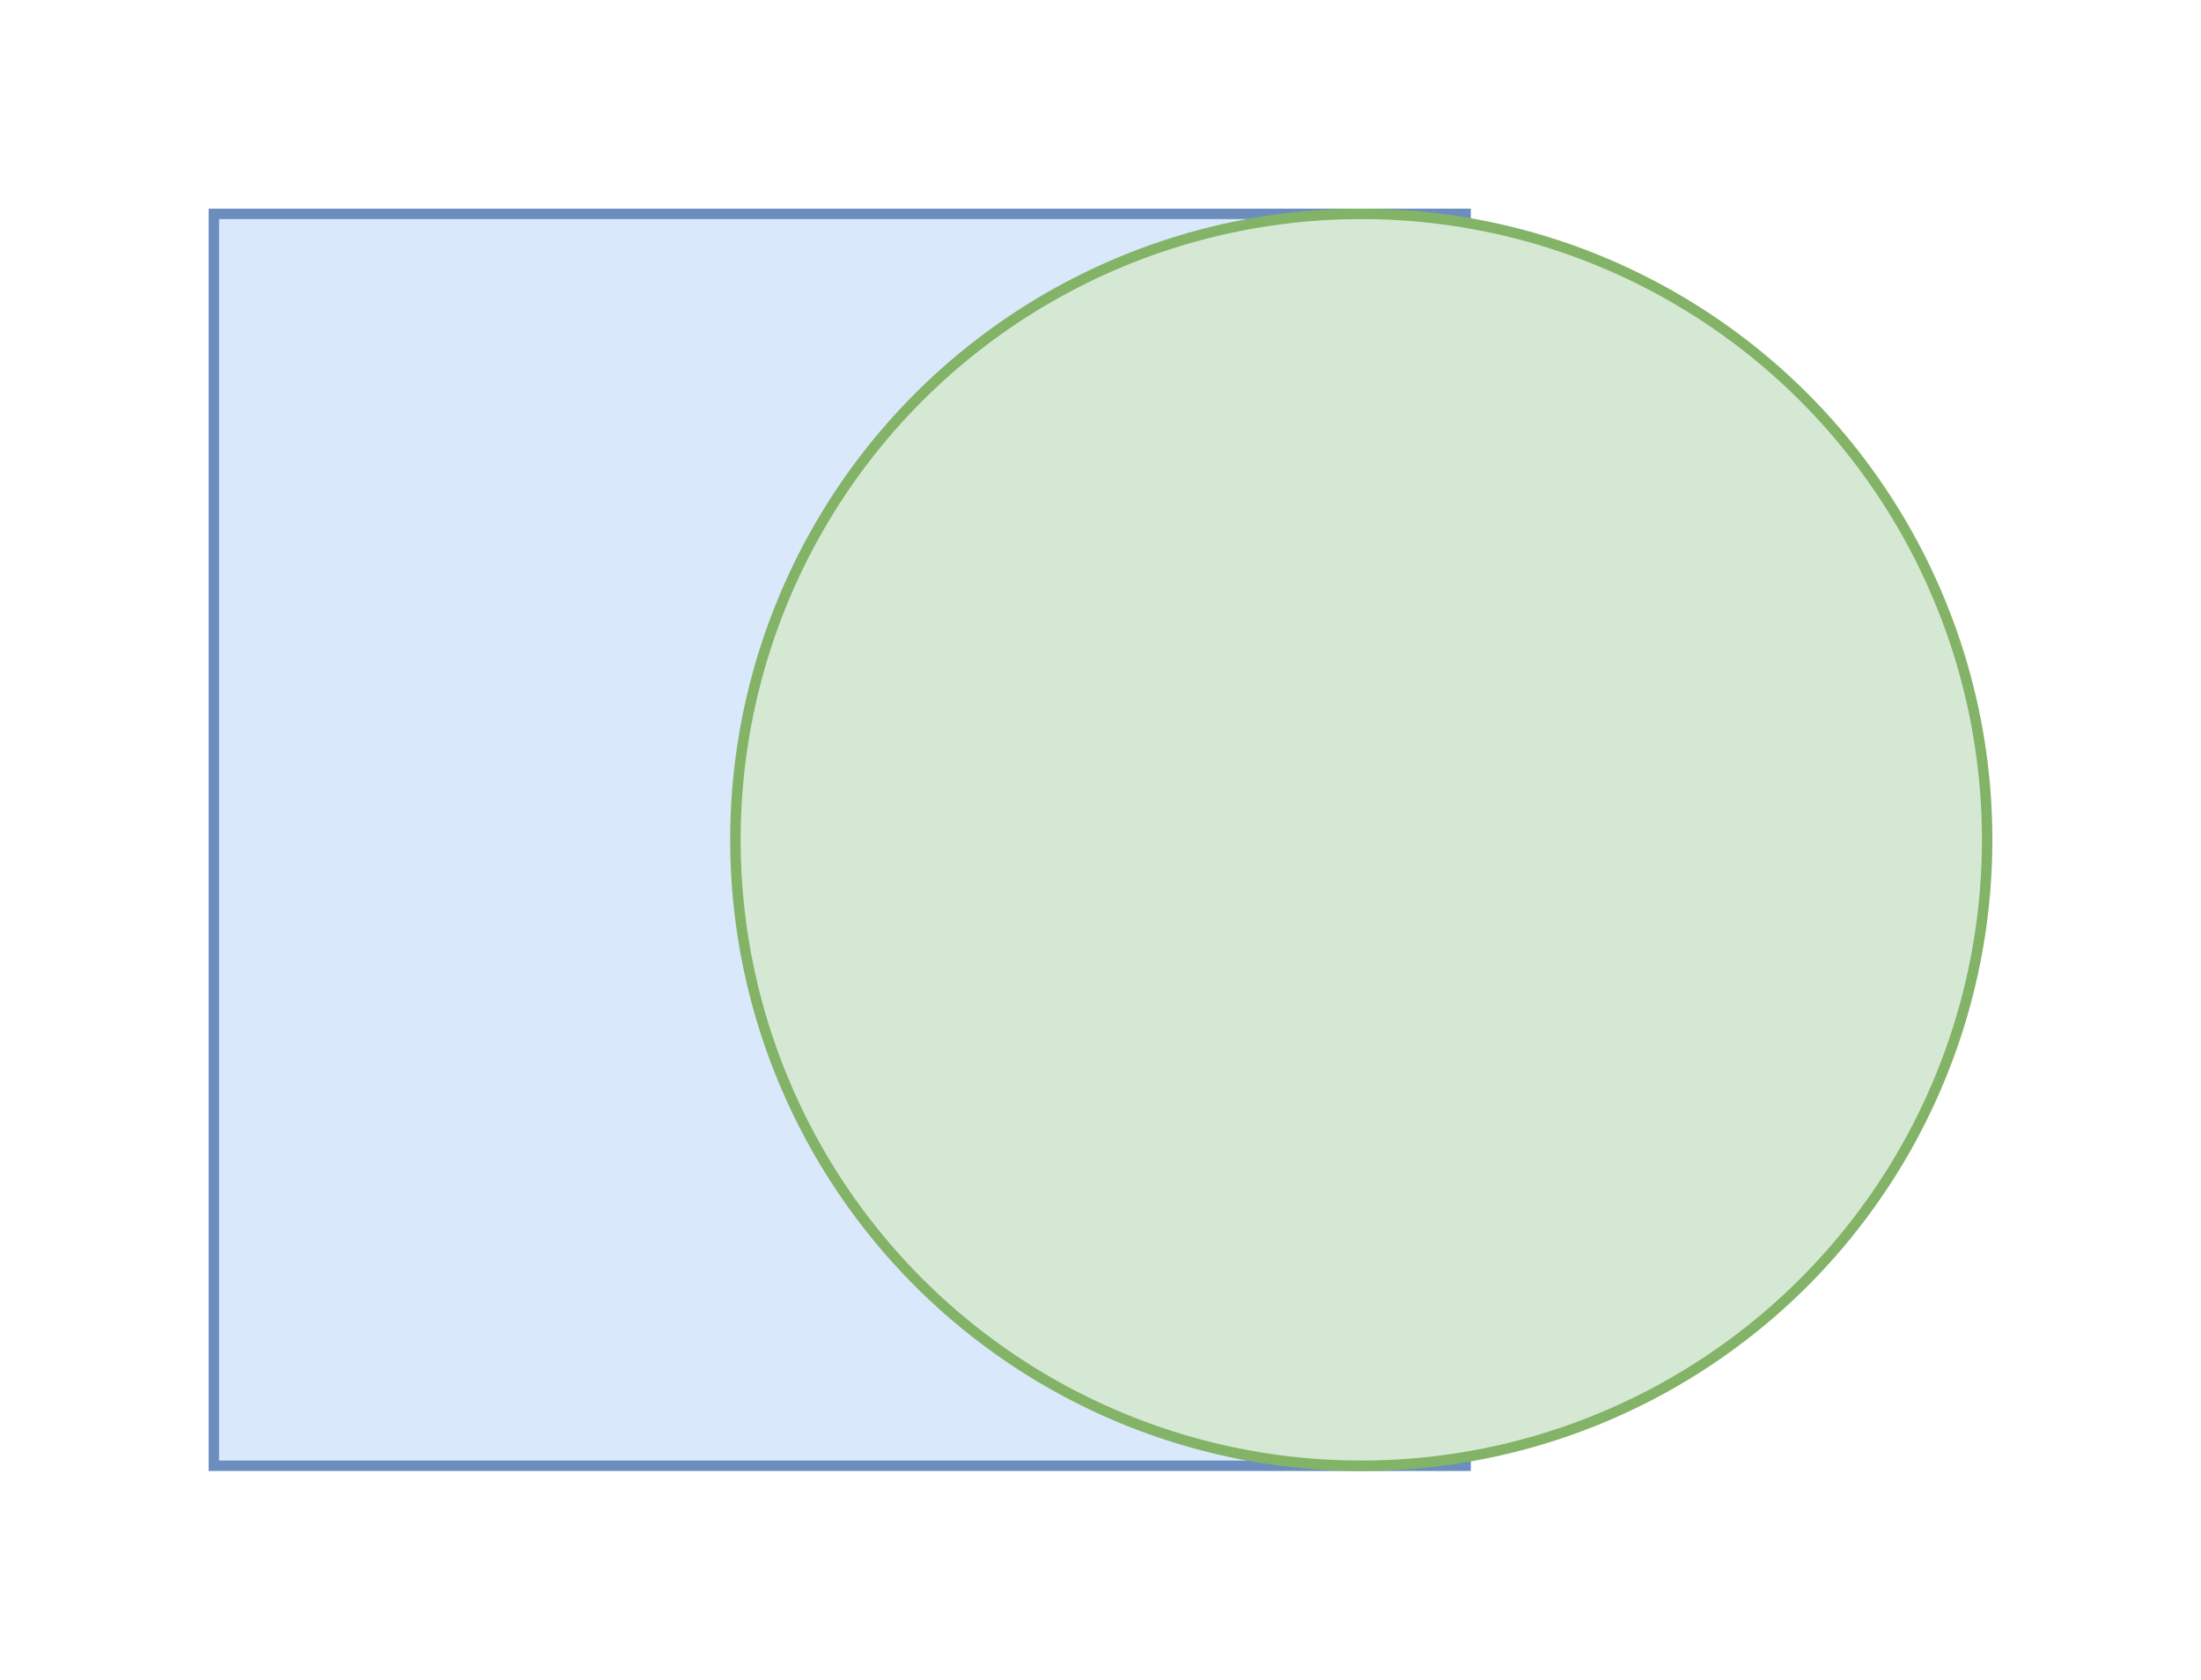 <?xml version="1.0" encoding="UTF-8"?>
<!-- Do not edit this file with editors other than diagrams.net -->
<!DOCTYPE svg PUBLIC "-//W3C//DTD SVG 1.1//EN" "http://www.w3.org/Graphics/SVG/1.1/DTD/svg11.dtd">
<svg xmlns="http://www.w3.org/2000/svg" xmlns:xlink="http://www.w3.org/1999/xlink" version="1.1" width="211px" height="161px" viewBox="-0.5 -0.5 211 161" content="&lt;mxfile host=&quot;app.diagrams.net&quot; modified=&quot;2022-01-14T01:57:44.549Z&quot; agent=&quot;5.0 (Windows NT 10.0; Win64; x64) AppleWebKit/537.36 (KHTML, like Gecko) Chrome/97.0.469.71 Safari/537.36&quot; etag=&quot;tEefazQPnOfLhZ6Qjgdg&quot; version=&quot;16.2.4&quot; type=&quot;google&quot; pages=&quot;3&quot;&gt;&lt;diagram id=&quot;NQnBqjYxgDIgwN7hefN3&quot; name=&quot;translate&quot;&gt;7Ztbb9owFMc/DdL2sCqxuT6W0HZqd9OYtGcvcYNVJ2aOKbSffjZxbhg6QlnNhF9Ccuwc2+fnmON/oAODZHXD0Xz2mUWYdoAXrTpw0gEAeH0gP5TlKbf4vt/NLTEnkbZVhil5xtroaeuCRDhrVBSMUUHmTWPI0hSHomFDnLNls9o9o81W5yjWLXqVYRoiio1qP0kkZrl1CAaV/SMm8axo2e+P8pIEFZW142yGIrasmeBVBwacMZGfJasAUxW9Ii75fdc7SsuOcZyKfW54CO4EfurePd+h2+DTbxrcpvyD9vKI6EIPWHdWPBURwGl0qQIpr0KKsoyEHTieiYRKgy9POVukEVaNePIqQtlsfaGKzC7q9nAU1+OrO3yDWYIFf5IVllWsezp+s1qYCxvHFAny2GSFNPK4dFe28I0R2RPg6fnp97WfYnYWrAoXGVvwEOu76rHdcNTt/sWRQDzGwnAkT2rDrkxrdC0wAofxGBg3HcH+22KEBsZy8ahACrwSTXSIkjhVXCUfzKXhEXNB5Bp2qQsSEkXq9jHHGXlGv9auFOa5Gsl6bL1xpzdRvhaCZfkqrFxngrMHHDDKpN9JylLl5Z5QumliqbhGCaEqcj9IIpds4H3BS3n8zhKU6ipTPYwti1exEsmu49WLk6ooHfaa1D0dq9qkg1sm3ebkqM+vBtC29LoGva6jt4ueDM5p0esZ9PqO3k56/RN79voGvaGjt4se9E6M3sCgV3bJ4TPxdU8M39ClLS3SFgia9Loju/RGLm15Bb2R5Wev0Elc3nIIvpKVNXymAOMSl/3xDWzjM4UXl7nszw/6lvkBc9dnwIs5W8z3H3wpRWtmnbrauzUog82EYFtQhluisqlOHW9am0KUEZZ2eqIZvxd5nIiwCIbN5eZAWbGkt8PPP1YVfVOYcjQPp7np5o01Yt9css5nt/XyIr7391APWk4bTLnqfPZcR2I4ApYZmqLV+Wy8jsTQh7YfRFO6Op/t17EgDmxDNBWsM9qEHYki8C1TLBy7vOYAiDoXtS0lA1PNcnlNS4a2BeVic+jymsMZ+rZlZWAKOC6vaQvRtrgMTN3G5TVtKQLrErO5T/zqGLb7SrRM0FRrzobg61+QW3/+zC2+4CjNKBL4nWpVuvWA9/4/JDpdK9ay1wGL1Mc3zgqieQmczISYS+g9eCkPMo7qoCpkFzFjMcVoTrKLkCXrgjBbV72+zxuQp2UTPTDOG5EntWaO+ZNC2PxV05a3YOWbsVdOHHlZ/e0i1+Wrf6/Aqz8=&lt;/diagram&gt;&lt;diagram id=&quot;S7woDOiy6s9k6Y-1iTwN&quot; name=&quot;skew&quot;&gt;7Vxdb5swFP01kbaHTQFDQh7bZN0eNmlTNW17qrzgglWCI+MsZL9+djAkcNOlLR9uN1dVgIu5ju85huNrkxGar/L3HK/jTywkycgdh/kILUau6ziBKzfKsiss3tQrDBGnoS50MFzT30Qbx9q6oSHJagUFY4mg67pxydKULEXNhjln23qxW5bUa13jSNc4PhiulzghoNg3Goq4sAbu9GD/QGgUlzU7k1lxZoXLwtpFFuOQbY/qQu9GaM4ZE8XeKp+TRAWvjMvH/C4I+VdnS28mU/Rlc5Mz/03xLa8ec0nVBE5S0a1rTzf2F042OmC6sWJXRjDibLMeoUu5SUOivI3lkb6OcEHyU0Din0kTlzNf36liKslI2IoIvpPXae9uoP1oHjqePt4eUHVLW3yEqDvRRqyZFFW+D9GSOzpgjwieez52JA0vFInl0TLBWUaXMnSxWMl6Fo7cDXEW70OqDm5ZKq7wiiaqiddsw5dEepvLLik3nznTRfQZtIiFkJ3I9dGF/JAtUR+qQPY2YixKCF7T7O2SrfYnltm+6NVtUYHcrarw3cuiErlTVHMKahJGzS51BtCCXBDRI8T8E4CVNk4SLOiveqWnQNQ1fGZUfp2KIG4D9mzfWl3ouJ+U1+UNEt3jR2AeEQH87BlUNfLppELtSWV5ZJRH5XXN+07PxPEscV44ce65ATnjYYnknyCSp/79uYiJwDc7fdykl1QCok4onNAoVWyTOBEuDUovUCnOLvSJFQ1DdfklJxn9rTWDgnytWrdvr3858hfK10awrJCXynUmOLsjc5Yw6XeRslR5uaVJ0jSd5/QDhc2T6Va6Of1cOSJjhXRNv/QlXyYA57KqfwDT/X1KN8MZDmPXB6CiITGdAkw9i2lLTCeGMQ0AphOLaet7sWFQ4bg7sKC2BdUzDGr5hD9CtXqkW1ifDGsAldLJRE9vsDpWKfWmlHZ1QI11XZjMs8qpK+WkMfZNYwxza1ZJdaakdvWIGgMZ5sGssupMWe3qETUGMsxRWaHVndBqJh5NCS8f6mmA8fOYnXzjTBqxQzMQu6rb1Kcn/5JYbhU99IDo/W8zAv74NIw9zwjk9c5TZoAbDh48QRD83U/fM5RwOPSCeVWbgbcku9dN8zbVN8ngeOwFk8zy6iAyXMPEgoNAm8x5MvXKgb4HxM6g4wEEB302e9MWVGdsGlU4yrP5mtaoeqZRhesObIKmNaqBaVThygObkWkNq+vALMKgGRgEFx9YtdT+wVpTwL5juOvCtQhWPHWM8cwwxiWgVkr1h7GDTIMME3NWWXUN8tQ0yDAxZoVWa5Tr05uuA0EeVHZ5NknVA8bPS3Z5NmfVXyLyucgum8HqHuPmKgXjsssmtLoHeVbvyOZll81v9TnF8GyEF8x3NV5+zO3Lj49CulwWCl/NGPZtRx8OjrM7sv3+SsP6+p9BtNmX1XHpZSTvmvu/DpE/szKusTBuBtcUVksChiECHEArIvzQRNhZIvRDBOQNRgR5ePhZnmLhyOHHjdC7Pw==&lt;/diagram&gt;&lt;diagram id=&quot;YchmN-W0L0WwvMaHFvh-&quot; name=&quot;Page-3&quot;&gt;vZRNT8MwDIZ/TY+T1oZ14cjKGEIghHaYOGaN20ZLl5JmtNuvx1uTfgDSNPFxavzYsZvXTjwS5fVCsyJ7UhykF4x57ZFbLwgCGgb4OZJ9Q/zxhDYk1YJb1oGlOIALtHQnOJSDQKOUNKIYwlhttxCbAWNaq2oYlig5rFqw1FYcd2AZMwlfwlaCm6yhNJh2/B5EmrnKfnjdeHLmgm3iMmNcVT1E5h6JtFKmWeV1BPKontPl4S3K0Xpc0NfN4WWSrNTN86hJdnfJlvYIGrbmd1Pb7r4zubN62bOavROwyoSBZcHio13hlHhklplcouXjkpVF07ZE1IClZomQMlJS6dN2whnQJEZeGq020POEMYV1gh77D6AN1J+adubEftsGHGBQORi9x302y2jqWueG19lVNwkty/pT4CCz05e2yTuFcWFFvkBwcl5wzIKXA43ZT6WfAOVX30lPgzUJw7+UPpz+o/Rodtfw5Ou9ZmT+AQ==&lt;/diagram&gt;&lt;/mxfile&gt;"><defs><style type="text/css">@import url(https://fonts.googleapis.com/css?family=Source+Code+Pro);&#xa;</style></defs><g><rect x="20" y="20" width="120" height="120" fill="#dae8fc" stroke="#6c8ebf" pointer-events="all"/><ellipse cx="130" cy="80" rx="60" ry="60" fill="#d5e8d4" stroke="#82b366" pointer-events="all"/></g></svg>